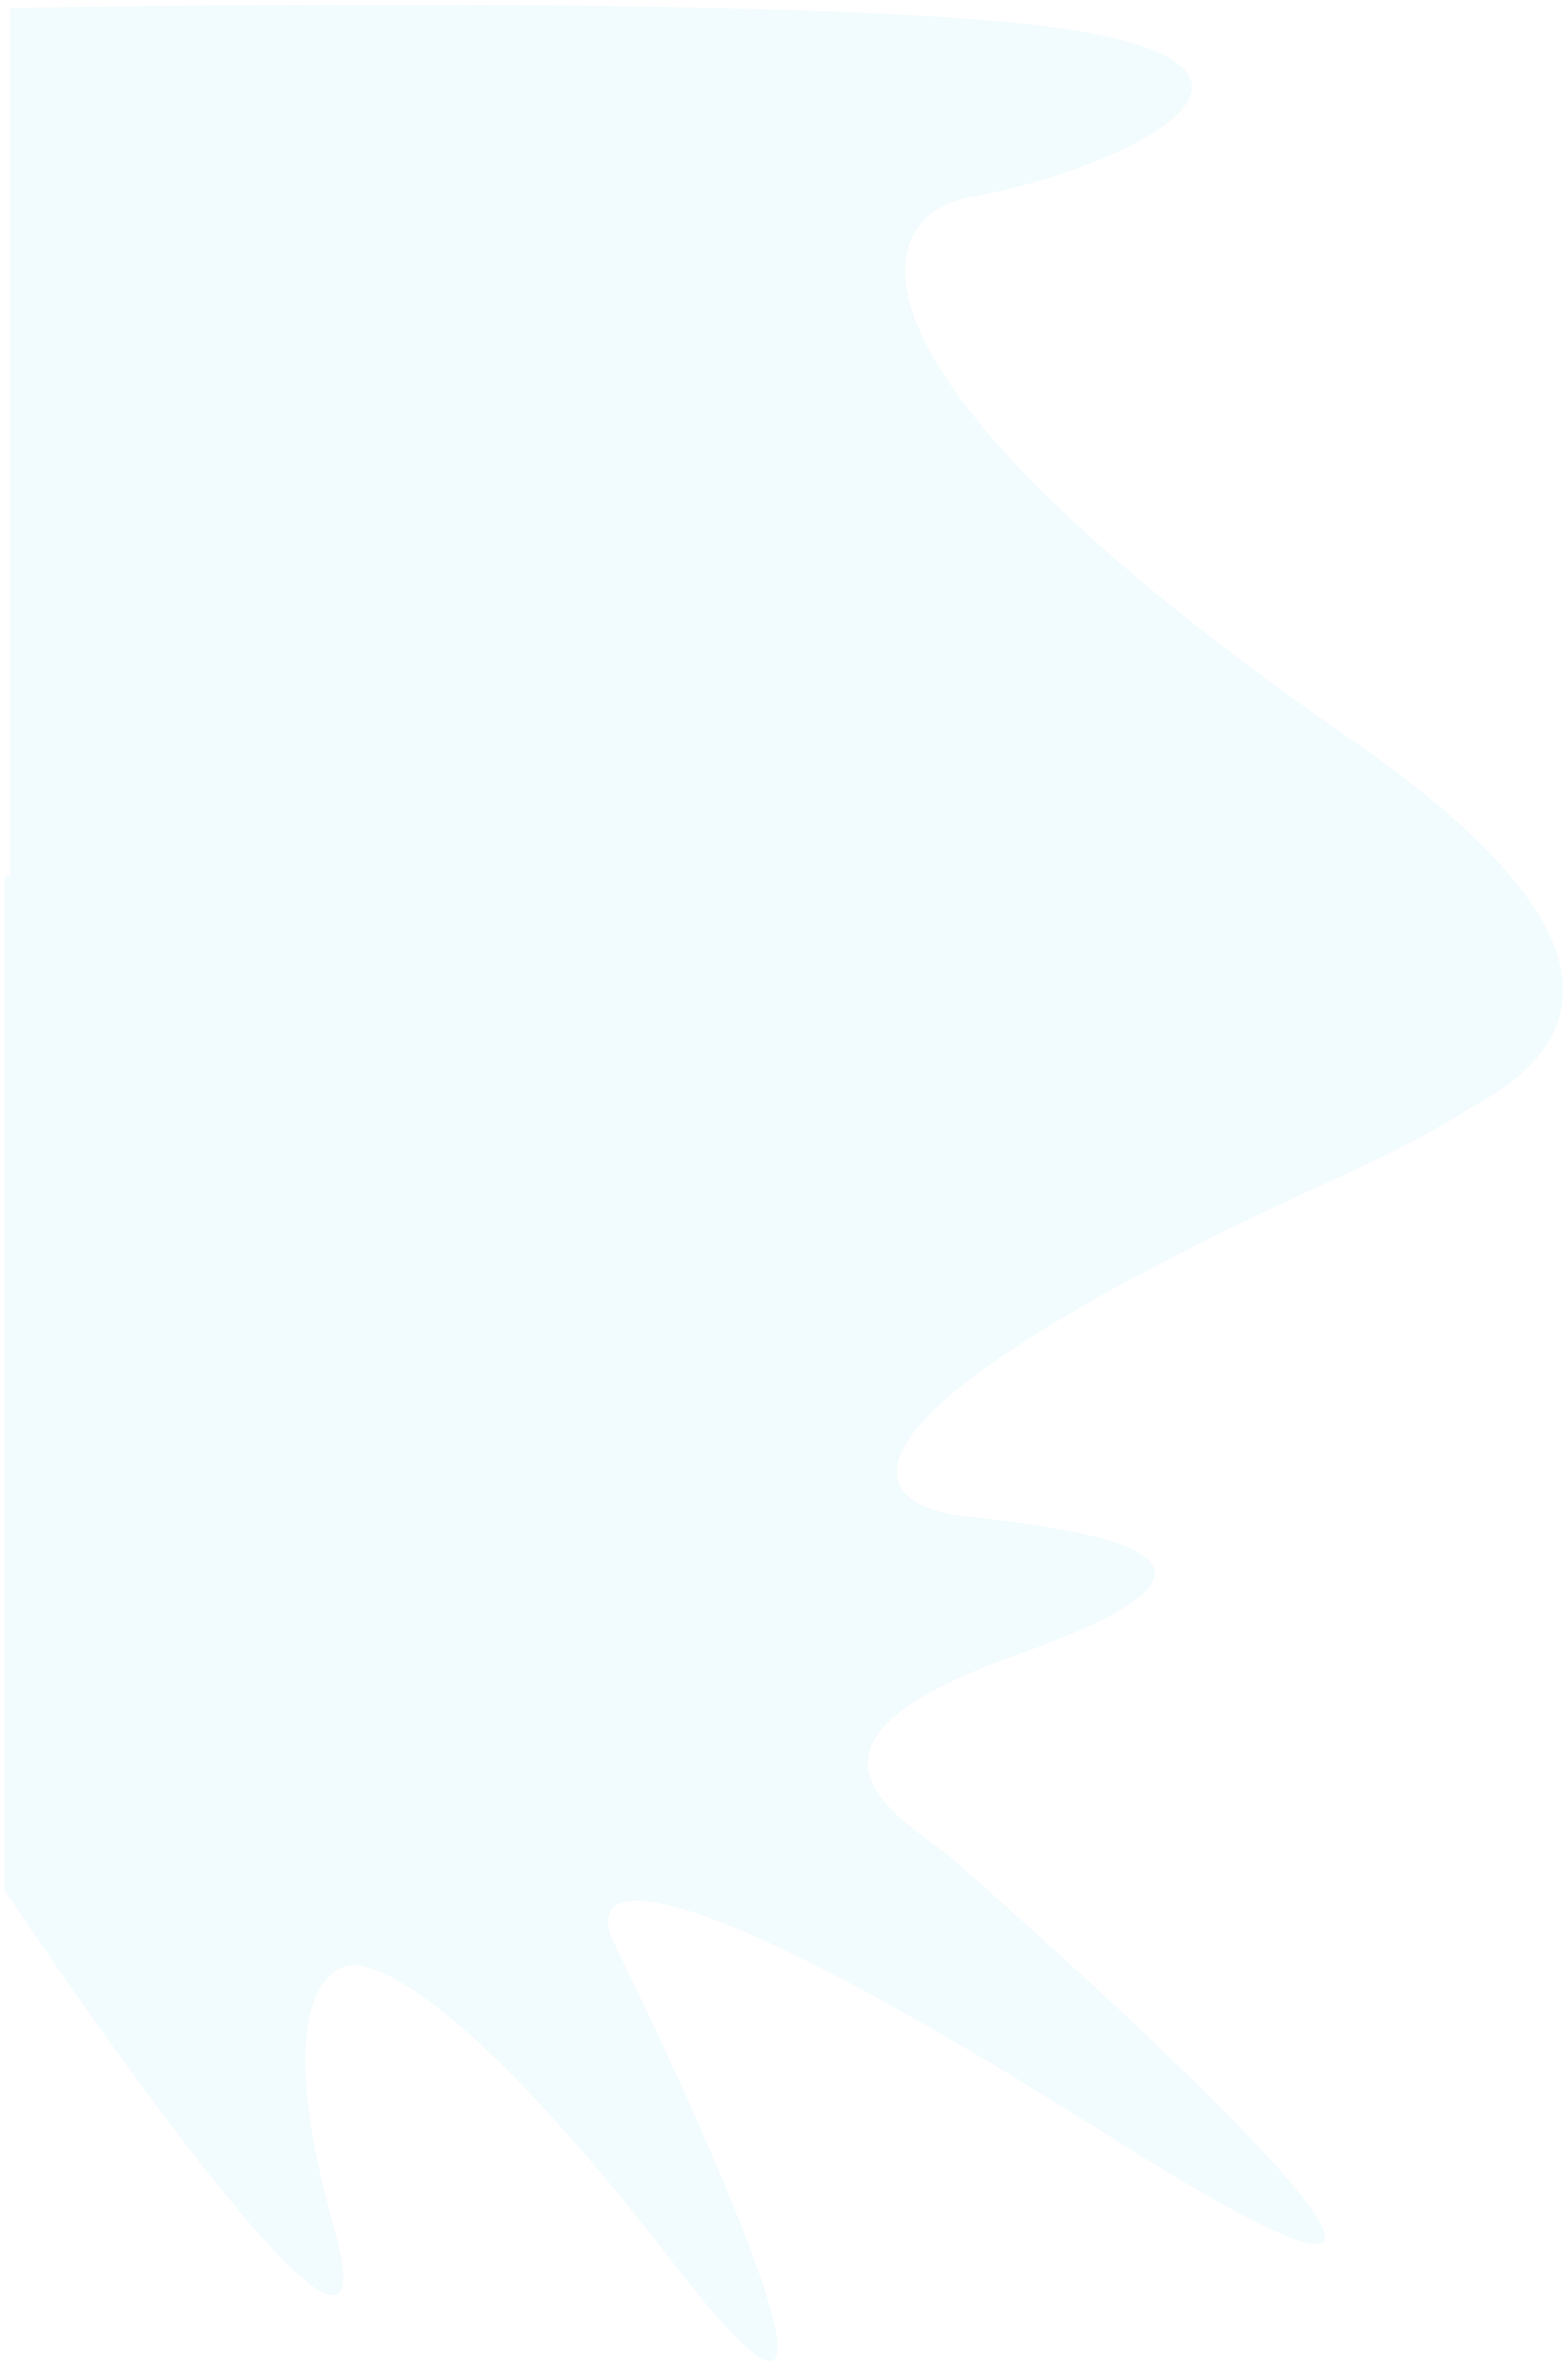 <svg width="1306" height="1970" viewBox="0 0 1306 1970" fill="none" xmlns="http://www.w3.org/2000/svg">
<g filter="url(#filter0_d)">
<path d="M278.171 1850.96C328.863 2029.91 116.512 1738.17 4 1569.93L4 725.471L720.501 725.471C1041.18 723.141 1569.82 769.652 1118.96 974.336C668.104 1179.02 719.486 1248.83 801.534 1258.15C915.468 1270.97 1072.72 1293.59 847.033 1373.78C645.979 1445.22 737.155 1501.66 788.74 1539.87C993.658 1719.07 1306.74 2016.35 919.733 1771.96C532.724 1527.57 486.745 1565.74 512.131 1615.37C602.303 1799.23 738.414 2109.75 561.482 1881.01C384.55 1652.28 314.951 1634.13 296.45 1632.15C269.236 1630.52 227.48 1672 278.171 1850.96Z" fill="#F2FBFD"/>
</g>
<g filter="url(#filter1_d)">
<path d="M891.895 21.456C701.922 -10.524 4.601 2.717 4.601 2.717L4.601 993.511H723.236C1044.87 997.076 1575.09 925.927 1122.89 612.816C670.684 299.705 722.386 174.144 804.679 159.886C918.951 140.281 1103.45 57.069 891.895 21.456Z" fill="#F2FBFD"/>
</g>
<path d="M1159.11 953.309C1163.74 951.356 1343.86 885.161 1286.87 776.005L582.399 966.372C570.382 964.437 552.324 968.839 576.232 1001.92C600.14 1035 1036.1 1005.17 1159.11 953.309Z" fill="#F2FBFD"/>
<rect x="4.921" y="928.628" width="571.532" height="146.956" fill="#F2FBFD"/>
<defs>
<filter id="filter0_d" x="0" y="725.389" width="1297.4" height="1244.47" filterUnits="userSpaceOnUse" color-interpolation-filters="sRGB">
<feFlood flood-opacity="0" result="BackgroundImageFix"/>
<feColorMatrix in="SourceAlpha" type="matrix" values="0 0 0 0 0 0 0 0 0 0 0 0 0 0 0 0 0 0 127 0"/>
<feOffset dy="4"/>
<feGaussianBlur stdDeviation="2"/>
<feColorMatrix type="matrix" values="0 0 0 0 0.02 0 0 0 0 0.196 0 0 0 0 0.31 0 0 0 1 0"/>
<feBlend mode="normal" in2="BackgroundImageFix" result="effect1_dropShadow"/>
<feBlend mode="normal" in="SourceGraphic" in2="effect1_dropShadow" result="shape"/>
</filter>
<filter id="filter1_d" x="4.601" y="0" width="1301.24" height="1001.64" filterUnits="userSpaceOnUse" color-interpolation-filters="sRGB">
<feFlood flood-opacity="0" result="BackgroundImageFix"/>
<feColorMatrix in="SourceAlpha" type="matrix" values="0 0 0 0 0 0 0 0 0 0 0 0 0 0 0 0 0 0 127 0"/>
<feOffset dx="4" dy="4"/>
<feGaussianBlur stdDeviation="2"/>
<feColorMatrix type="matrix" values="0 0 0 0 0.02 0 0 0 0 0.196 0 0 0 0 0.31 0 0 0 1 0"/>
<feBlend mode="normal" in2="BackgroundImageFix" result="effect1_dropShadow"/>
<feBlend mode="normal" in="SourceGraphic" in2="effect1_dropShadow" result="shape"/>
</filter>
</defs>
</svg>
